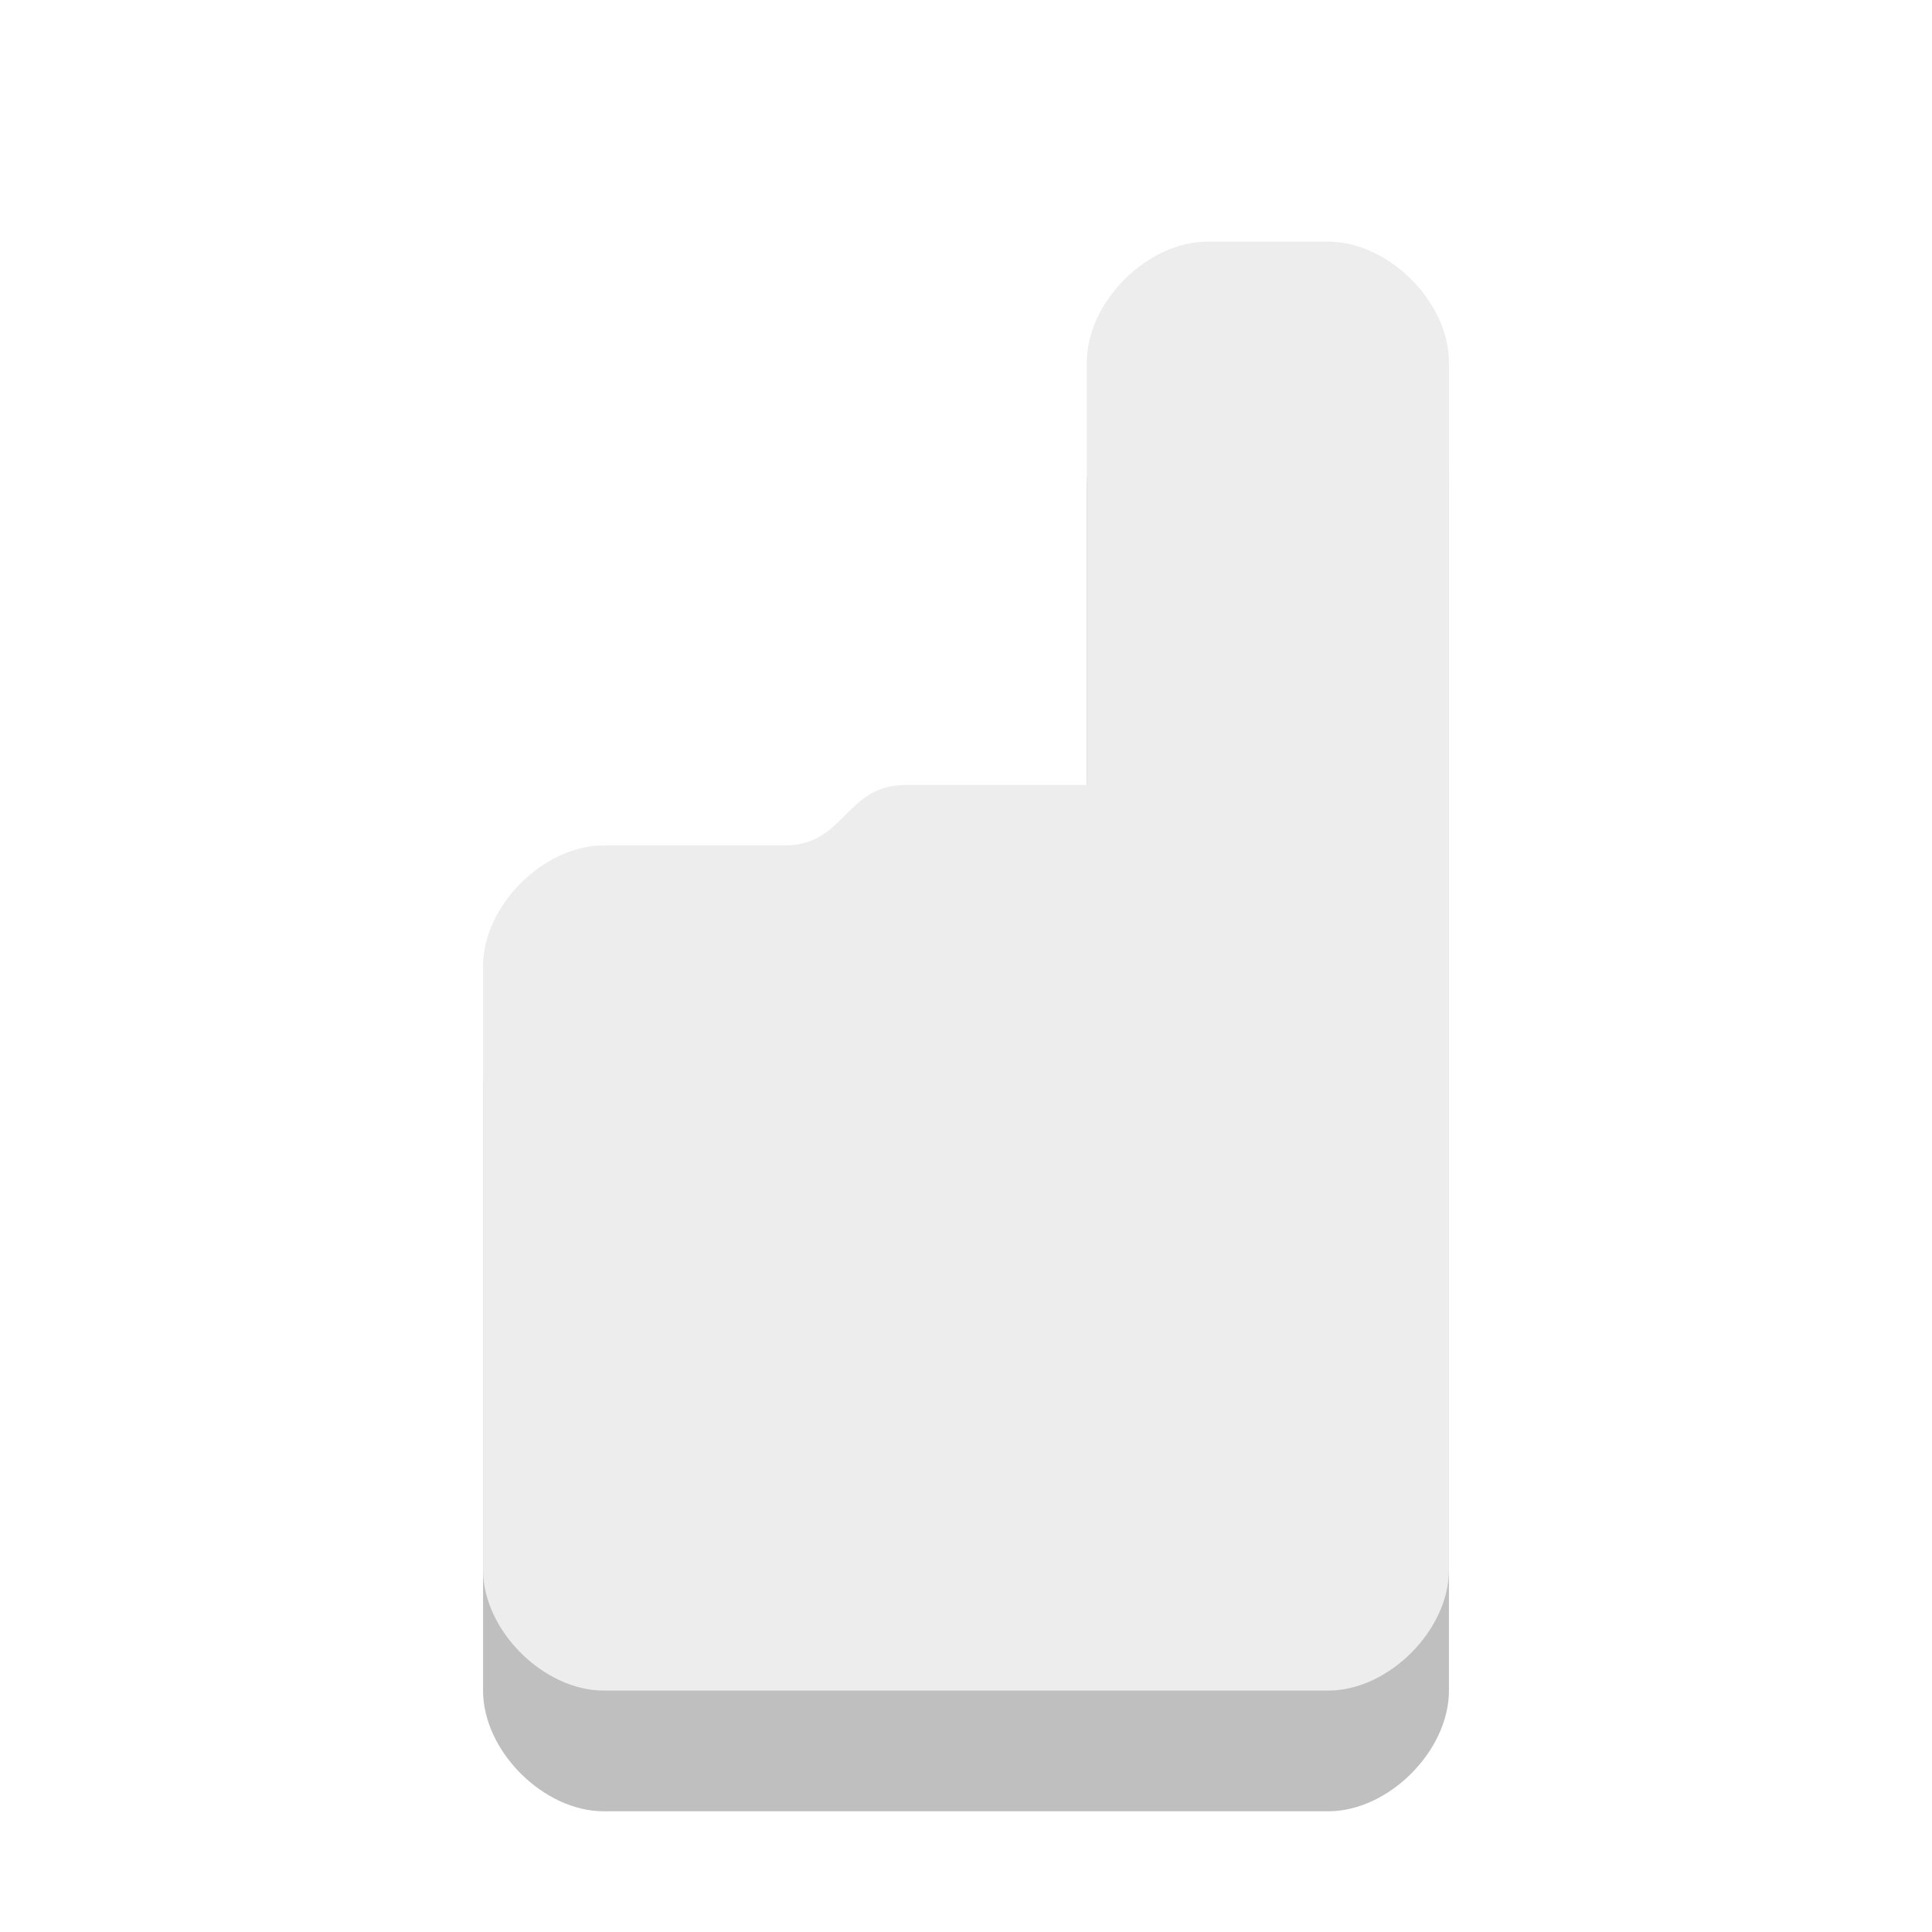 <?xml version="1.0" encoding="UTF-8" standalone="no"?>
<!-- Created with Inkscape (http://www.inkscape.org/) -->

<svg
   xmlns:dc="http://purl.org/dc/elements/1.1/"
   xmlns:cc="http://creativecommons.org/ns#"
   xmlns:rdf="http://www.w3.org/1999/02/22-rdf-syntax-ns#"
   xmlns:svg="http://www.w3.org/2000/svg"
   xmlns="http://www.w3.org/2000/svg"
   xmlns:sodipodi="http://sodipodi.sourceforge.net/DTD/sodipodi-0.dtd"
   xmlns:inkscape="http://www.inkscape.org/namespaces/inkscape"
   width="32"
   height="32"
   viewBox="0 0 8.467 8.467"
   version="1.1"
   id="svg8"
   inkscape:version="0.92.3 (2405546, 2018-03-11)"
   sodipodi:docname="pointer_hand.svg">
  <defs
     id="defs2">
    <filter
       inkscape:collect="always"
       style="color-interpolation-filters:sRGB"
       id="filter4540"
       x="-0.12"
       width="1.24"
       y="-0.08"
       height="1.16">
      <feGaussianBlur
         inkscape:collect="always"
         stdDeviation="0.212"
         id="feGaussianBlur4542" />
    </filter>
  </defs>
  <sodipodi:namedview
     id="base"
     pagecolor="#404040"
     bordercolor="#303030"
     borderopacity="1"
     inkscape:pageopacity="0"
     inkscape:pageshadow="2"
     inkscape:zoom="37.59375"
     inkscape:cx="15.9734"
     inkscape:cy="16"
     inkscape:document-units="mm"
     inkscape:current-layer="layer1"
     showgrid="true"
     units="px"
     inkscape:pagecheckerboard="false"
     inkscape:showpageshadow="false"
     inkscape:window-width="2560"
     inkscape:window-height="1377"
     inkscape:window-x="0"
     inkscape:window-y="0"
     inkscape:window-maximized="1">
    <inkscape:grid
       type="xygrid"
       id="grid10"
       empspacing="4"
       color="#0000ec"
       opacity="0.125"
       empcolor="#5a004b"
       empopacity="0.251" />
  </sodipodi:namedview>
  <g
     inkscape:label="Layer 1"
     inkscape:groupmode="layer"
     id="layer1"
     transform="translate(0,-288.533)">
    <path
       sodipodi:nodetypes="cccccccccccccc"
       inkscape:connector-curvature="0"
       id="path4526"
       d="m 2.117,295.942 c 10e-8,0.265 0.265,0.529 0.529,0.529 h 3.175 c 0.265,0 0.529,-0.265 0.529,-0.529 V 290.65 c 1e-7,-0.265 -0.265,-0.529 -0.529,-0.529 H 5.292 c -0.265,0 -0.529,0.265 -0.529,0.529 v 1.852 H 3.969 c -0.265,0 -0.265,0.265 -0.529,0.265 h -0.794 c -0.265,0 -0.529,0.265 -0.529,0.529 z"
       style="fill:#000000;fill-opacity:0.251;stroke:none;stroke-width:0.265px;stroke-linecap:butt;stroke-linejoin:miter;stroke-opacity:1;filter:url(#filter4540)" />
    <path
       style="fill:#ededed;fill-opacity:1;stroke:none;stroke-width:0.265px;stroke-linecap:butt;stroke-linejoin:miter;stroke-opacity:1"
       d="m 2.117,295.413 c 1e-7,0.265 0.265,0.529 0.529,0.529 h 3.175 c 0.265,0 0.529,-0.265 0.529,-0.529 v -5.292 C 6.35,289.856 6.085,289.592 5.821,289.592 H 5.292 c -0.265,0 -0.529,0.265 -0.529,0.529 v 1.852 H 3.969 c -0.265,0 -0.265,0.265 -0.529,0.265 h -0.794 c -0.265,0 -0.529,0.265 -0.529,0.529 z"
       id="path12"
       inkscape:connector-curvature="0"
       sodipodi:nodetypes="cccccccccccccc" />
  </g>
</svg>
